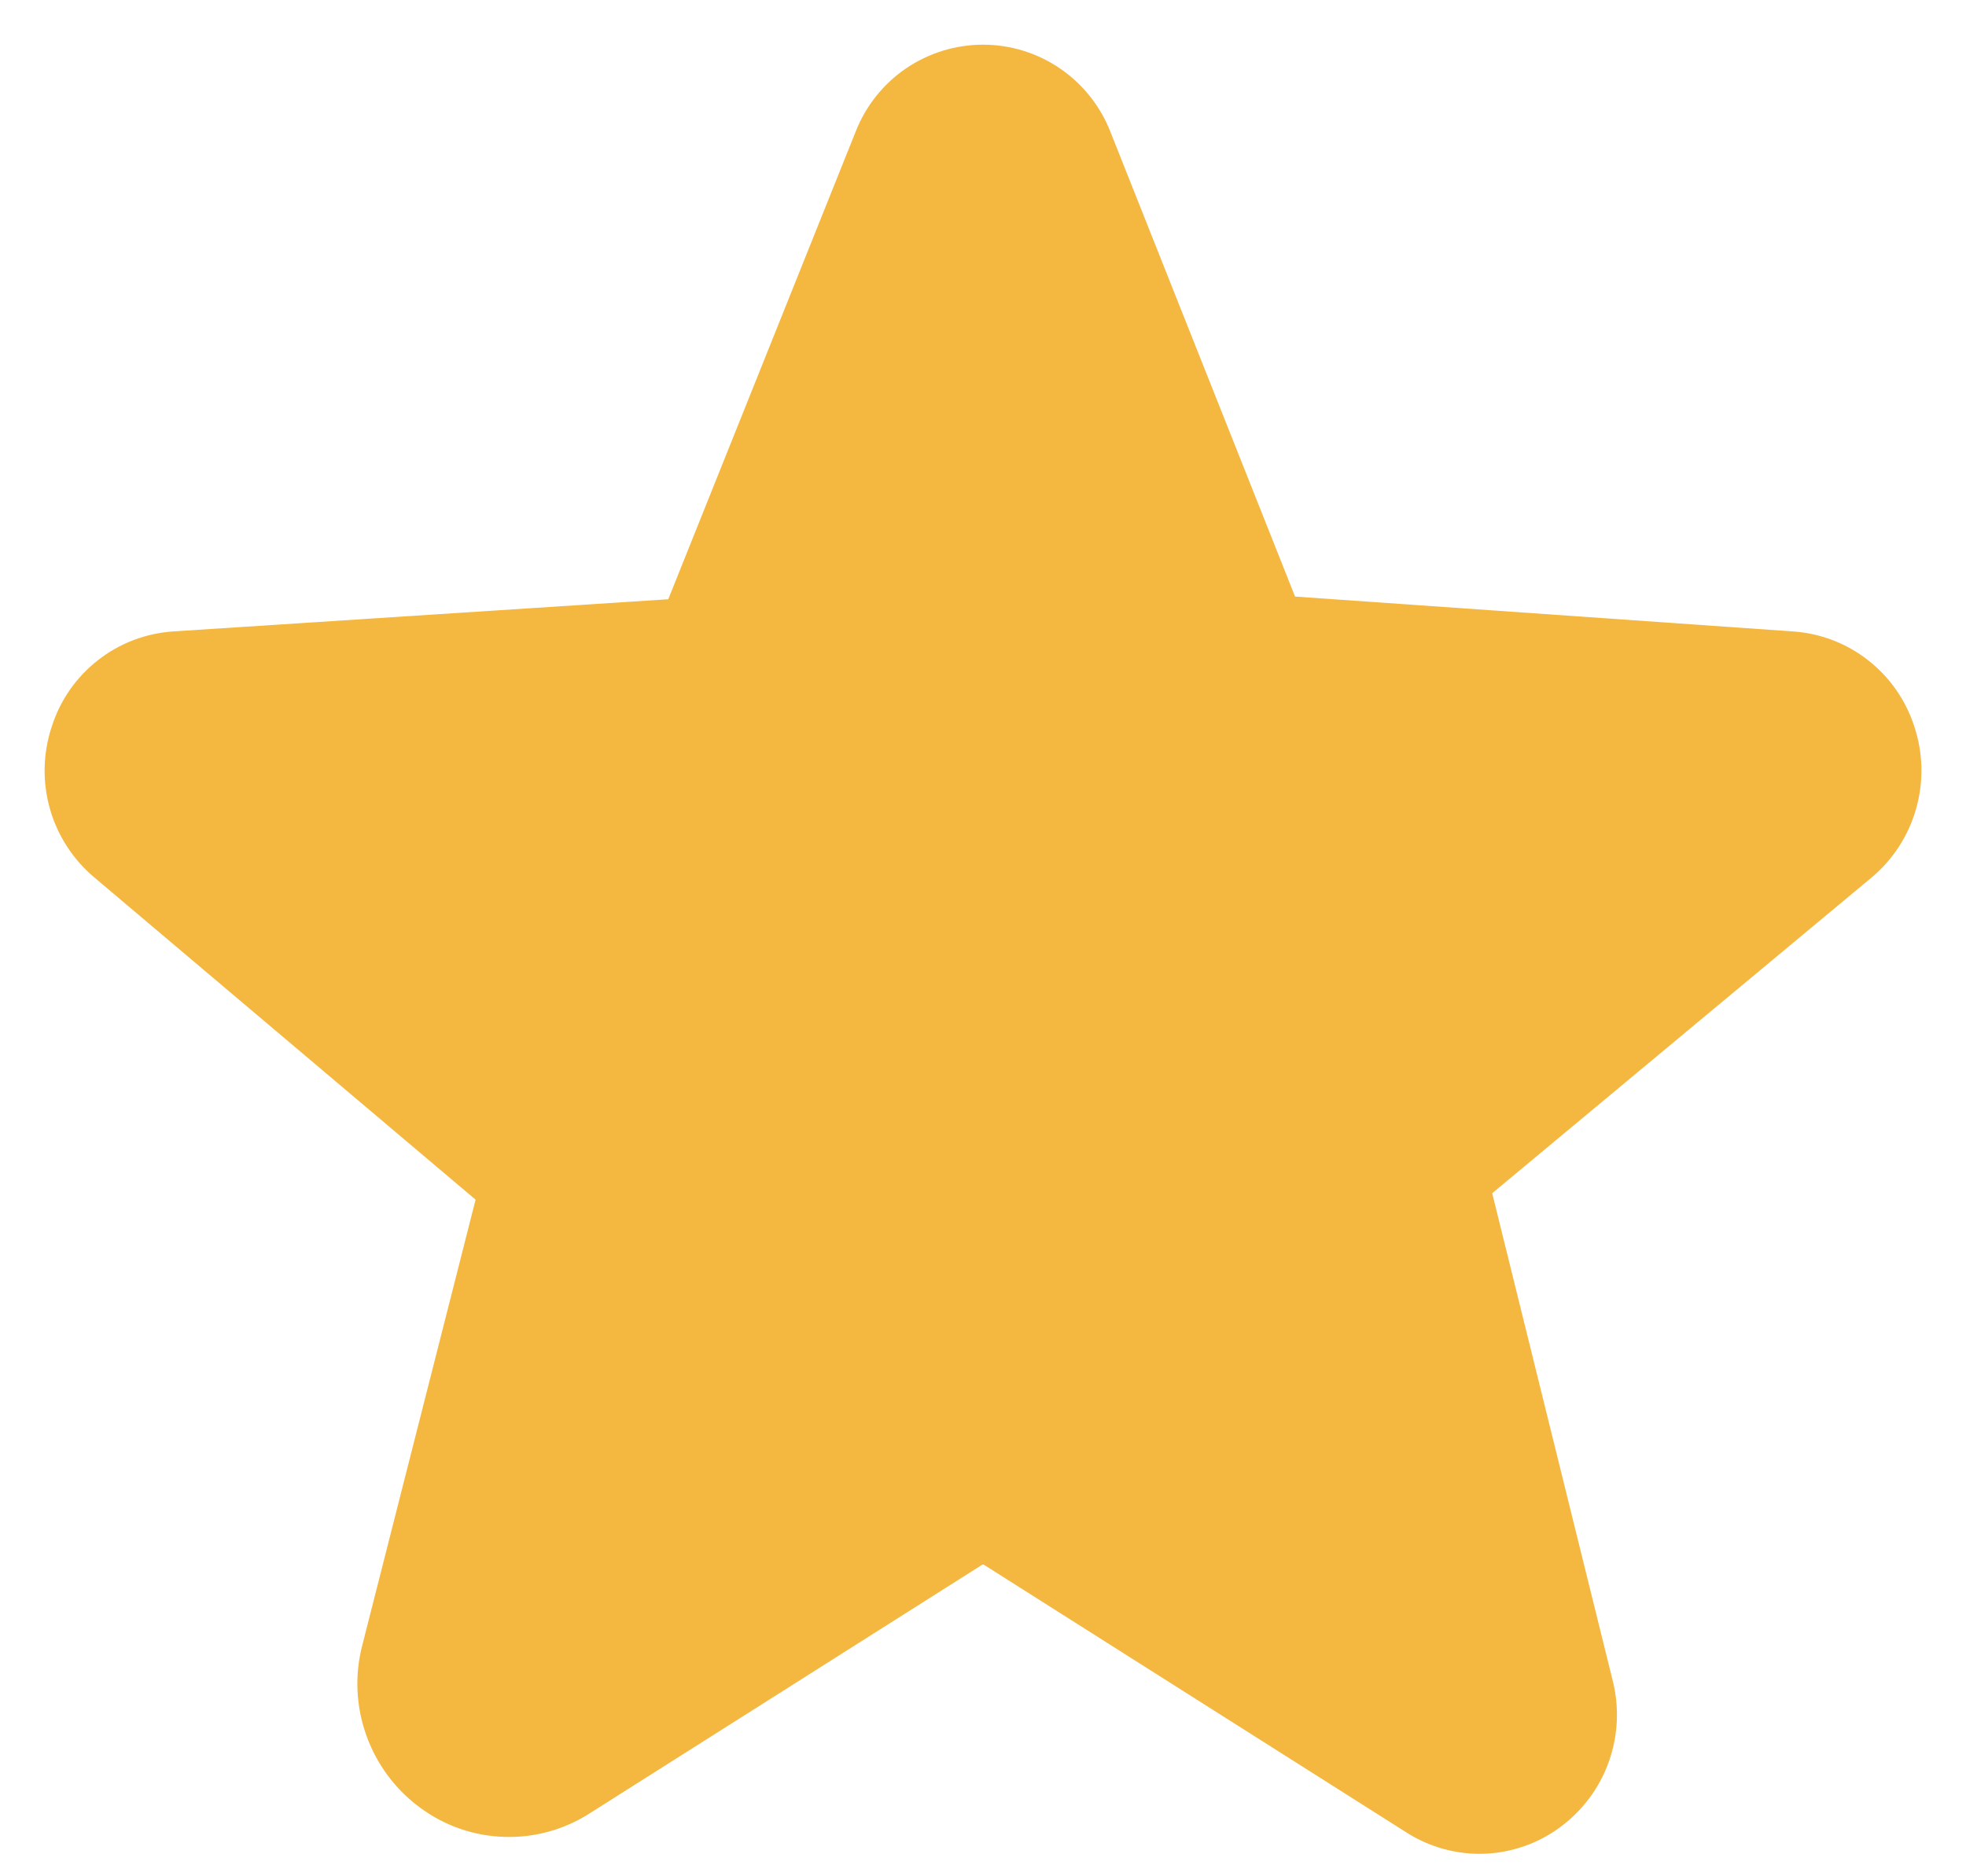 <svg width="22" height="21" viewBox="0 0 22 21" fill="none" xmlns="http://www.w3.org/2000/svg">
<path d="M21.422 8.133C21.328 7.839 21.148 7.58 20.905 7.39C20.662 7.199 20.367 7.087 20.059 7.067L14.492 6.677L12.426 1.476C12.314 1.189 12.118 0.942 11.864 0.768C11.609 0.593 11.308 0.5 10.999 0.5H10.998C10.69 0.501 10.389 0.594 10.135 0.768C9.881 0.942 9.686 1.189 9.574 1.476L7.478 6.707L1.941 7.067C1.633 7.087 1.338 7.199 1.095 7.39C0.852 7.58 0.672 7.839 0.579 8.133C0.48 8.431 0.473 8.752 0.559 9.054C0.645 9.356 0.821 9.625 1.062 9.826L5.322 13.427L4.055 18.411C3.967 18.746 3.983 19.101 4.101 19.427C4.218 19.753 4.431 20.037 4.712 20.24C4.984 20.438 5.308 20.549 5.644 20.559C5.979 20.57 6.31 20.479 6.593 20.299L10.988 17.515C10.994 17.511 10.999 17.508 11.013 17.515L15.741 20.511C15.998 20.674 16.298 20.757 16.602 20.748C16.907 20.738 17.202 20.637 17.448 20.458C17.702 20.274 17.896 20.017 18.002 19.721C18.108 19.425 18.123 19.105 18.044 18.8L16.698 13.355L20.938 9.826C21.18 9.625 21.355 9.356 21.441 9.054C21.527 8.752 21.521 8.431 21.422 8.133Z" fill="#F4B740"/>
</svg>
